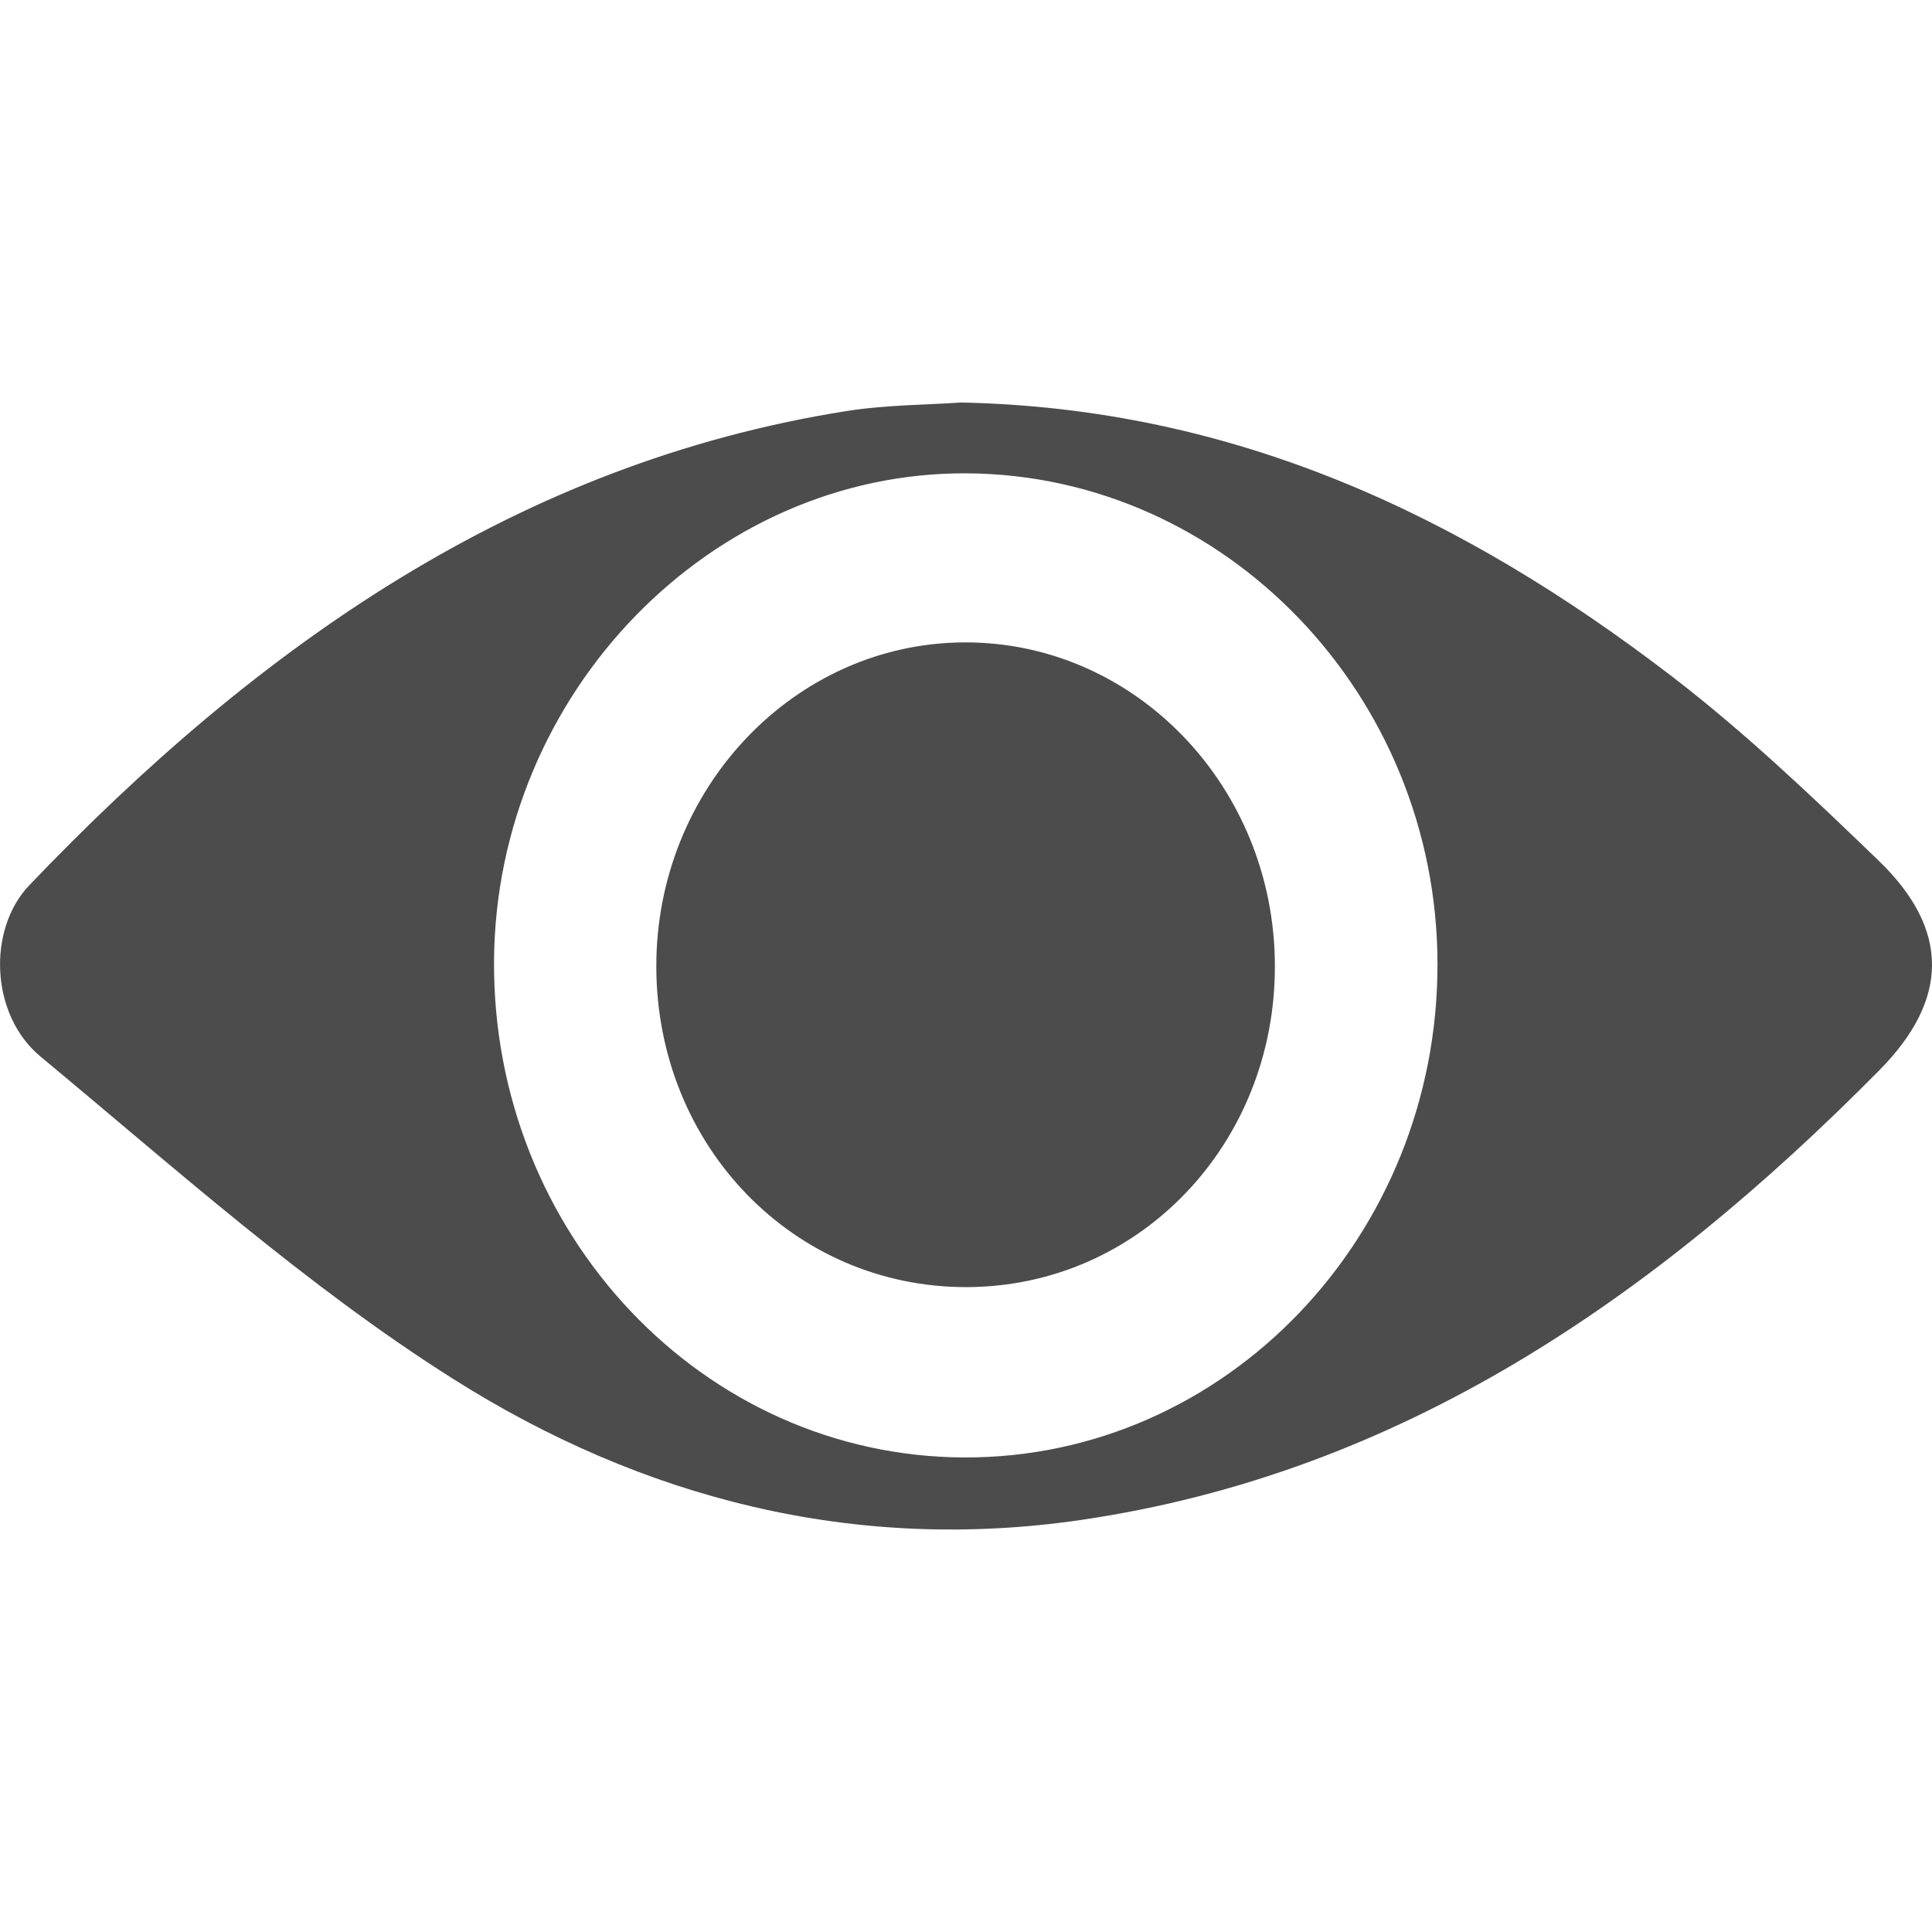 <svg viewBox="0 0 24 24" fill="#4C4C4C" xmlns="http://www.w3.org/2000/svg"><path d="M11.935 5c3.412.069 6.241 1.415 8.827 3.397.908.696 1.748 1.496 2.578 2.297.886.857.873 1.726.003 2.604-2.8 2.832-5.945 4.999-9.905 5.582-2.811.414-5.453-.257-7.822-1.759-1.813-1.148-3.446-2.613-5.114-3.997-.624-.518-.66-1.578-.14-2.125C3.202 8.026 6.43 5.755 10.51 5.107c.511-.08 1.034-.078 1.425-.107Zm.042 13.105c3.245.011 5.887-2.746 5.88-6.136-.006-3.33-2.63-6.066-5.84-6.089-3.18-.023-5.854 2.728-5.88 6.05-.024 3.393 2.596 6.163 5.84 6.175Z"/><path d="M12.01 15.989c-2.147.005-3.852-1.75-3.857-3.977C8.147 9.8 9.866 7.988 11.98 7.98c2.118-.008 3.846 1.787 3.857 4.002.013 2.224-1.684 4.001-3.827 4.007Z"/></svg>